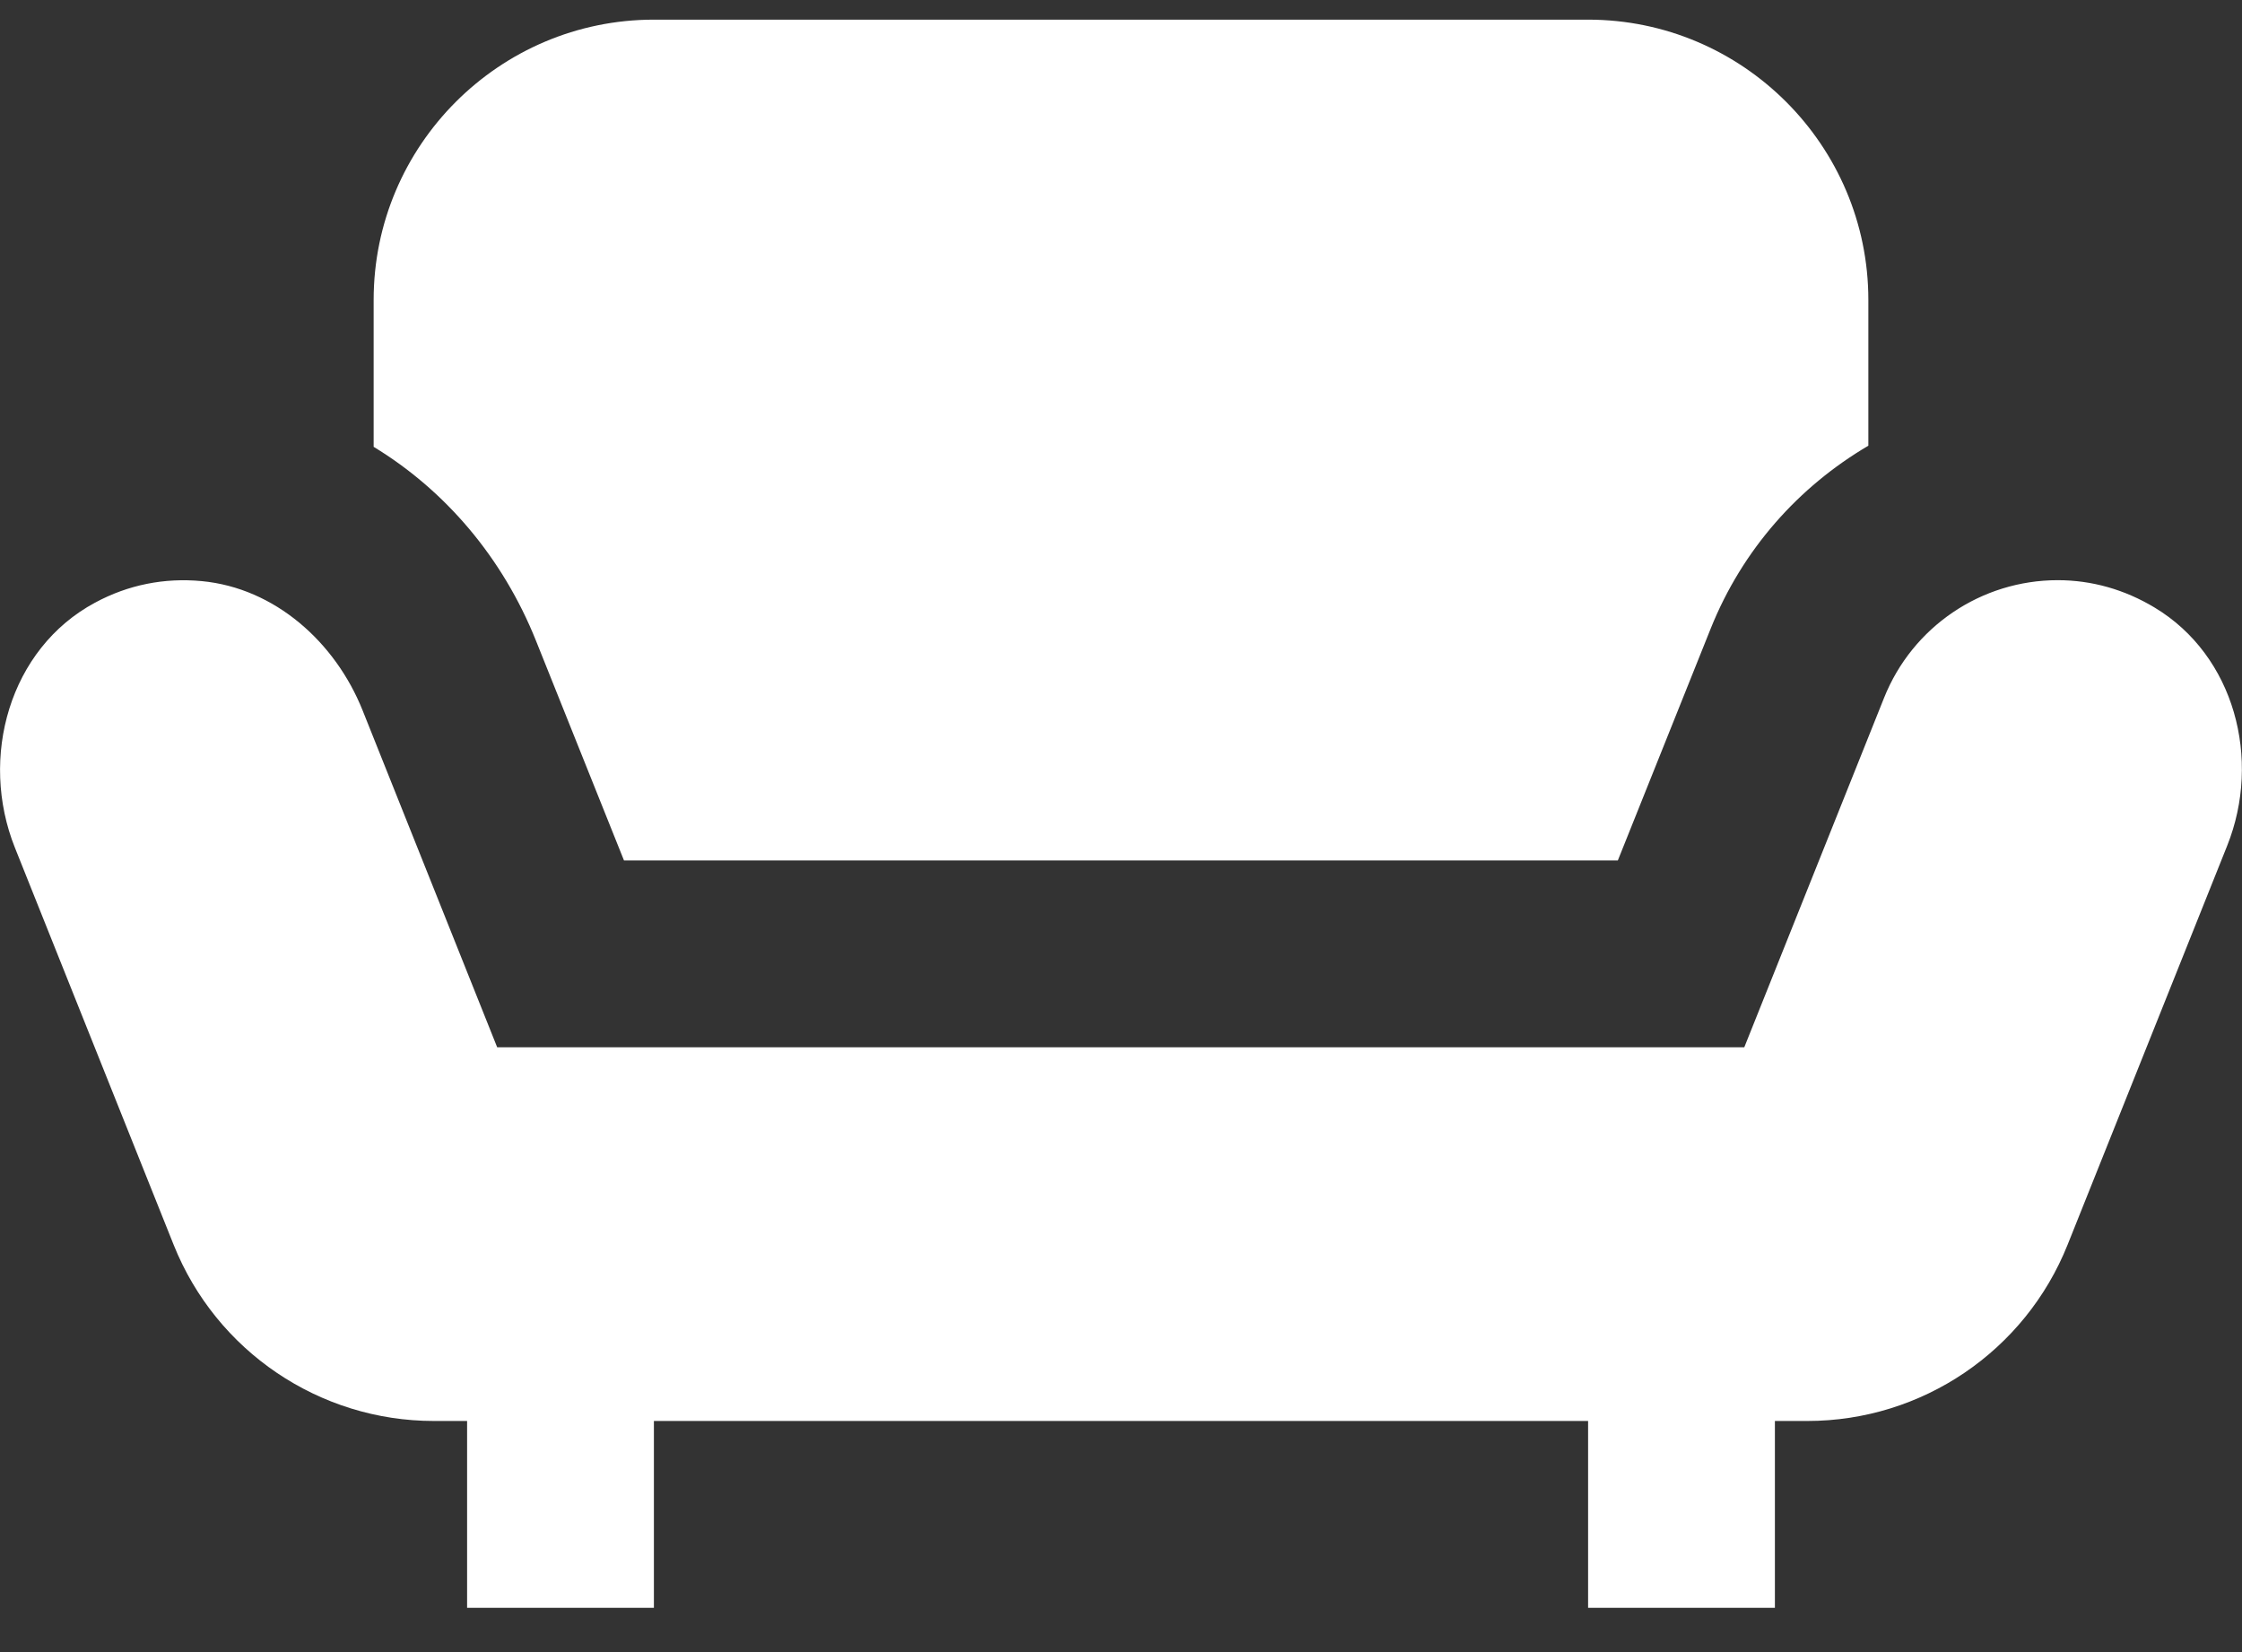 <svg width="38" height="28" viewBox="0 0 38 28" fill="none" xmlns="http://www.w3.org/2000/svg">
<rect x="0" y="0" width="38" height="28" fill="#333333" stroke="none"/>
<path d="M11.083 0.333C8.464 0.333 6.333 2.465 6.333 5.083V7.573C7.54 8.306 8.519 9.444 9.086 10.863L10.576 14.583H27.421L28.995 10.653C29.532 9.313 30.485 8.249 31.667 7.554V5.083C31.667 2.465 29.535 0.333 26.917 0.333H11.083ZM34.877 9.833C33.58 9.833 32.414 10.623 31.933 11.828L29.564 17.75H8.427L6.145 12.038C5.682 10.882 4.658 9.966 3.42 9.849C2.787 9.789 2.172 9.911 1.611 10.214C0.159 10.993 -0.359 12.841 0.254 14.37L2.944 21.099C3.666 22.901 5.413 24.083 7.354 24.083H7.917V27.25H11.083V24.083H26.917V27.25H30.083V24.083H30.634C32.577 24.083 34.323 22.899 35.044 21.096L37.749 14.333C38.335 12.867 37.873 11.111 36.519 10.297C36.012 9.992 35.455 9.833 34.877 9.833Z" fill="white"/>
</svg>
